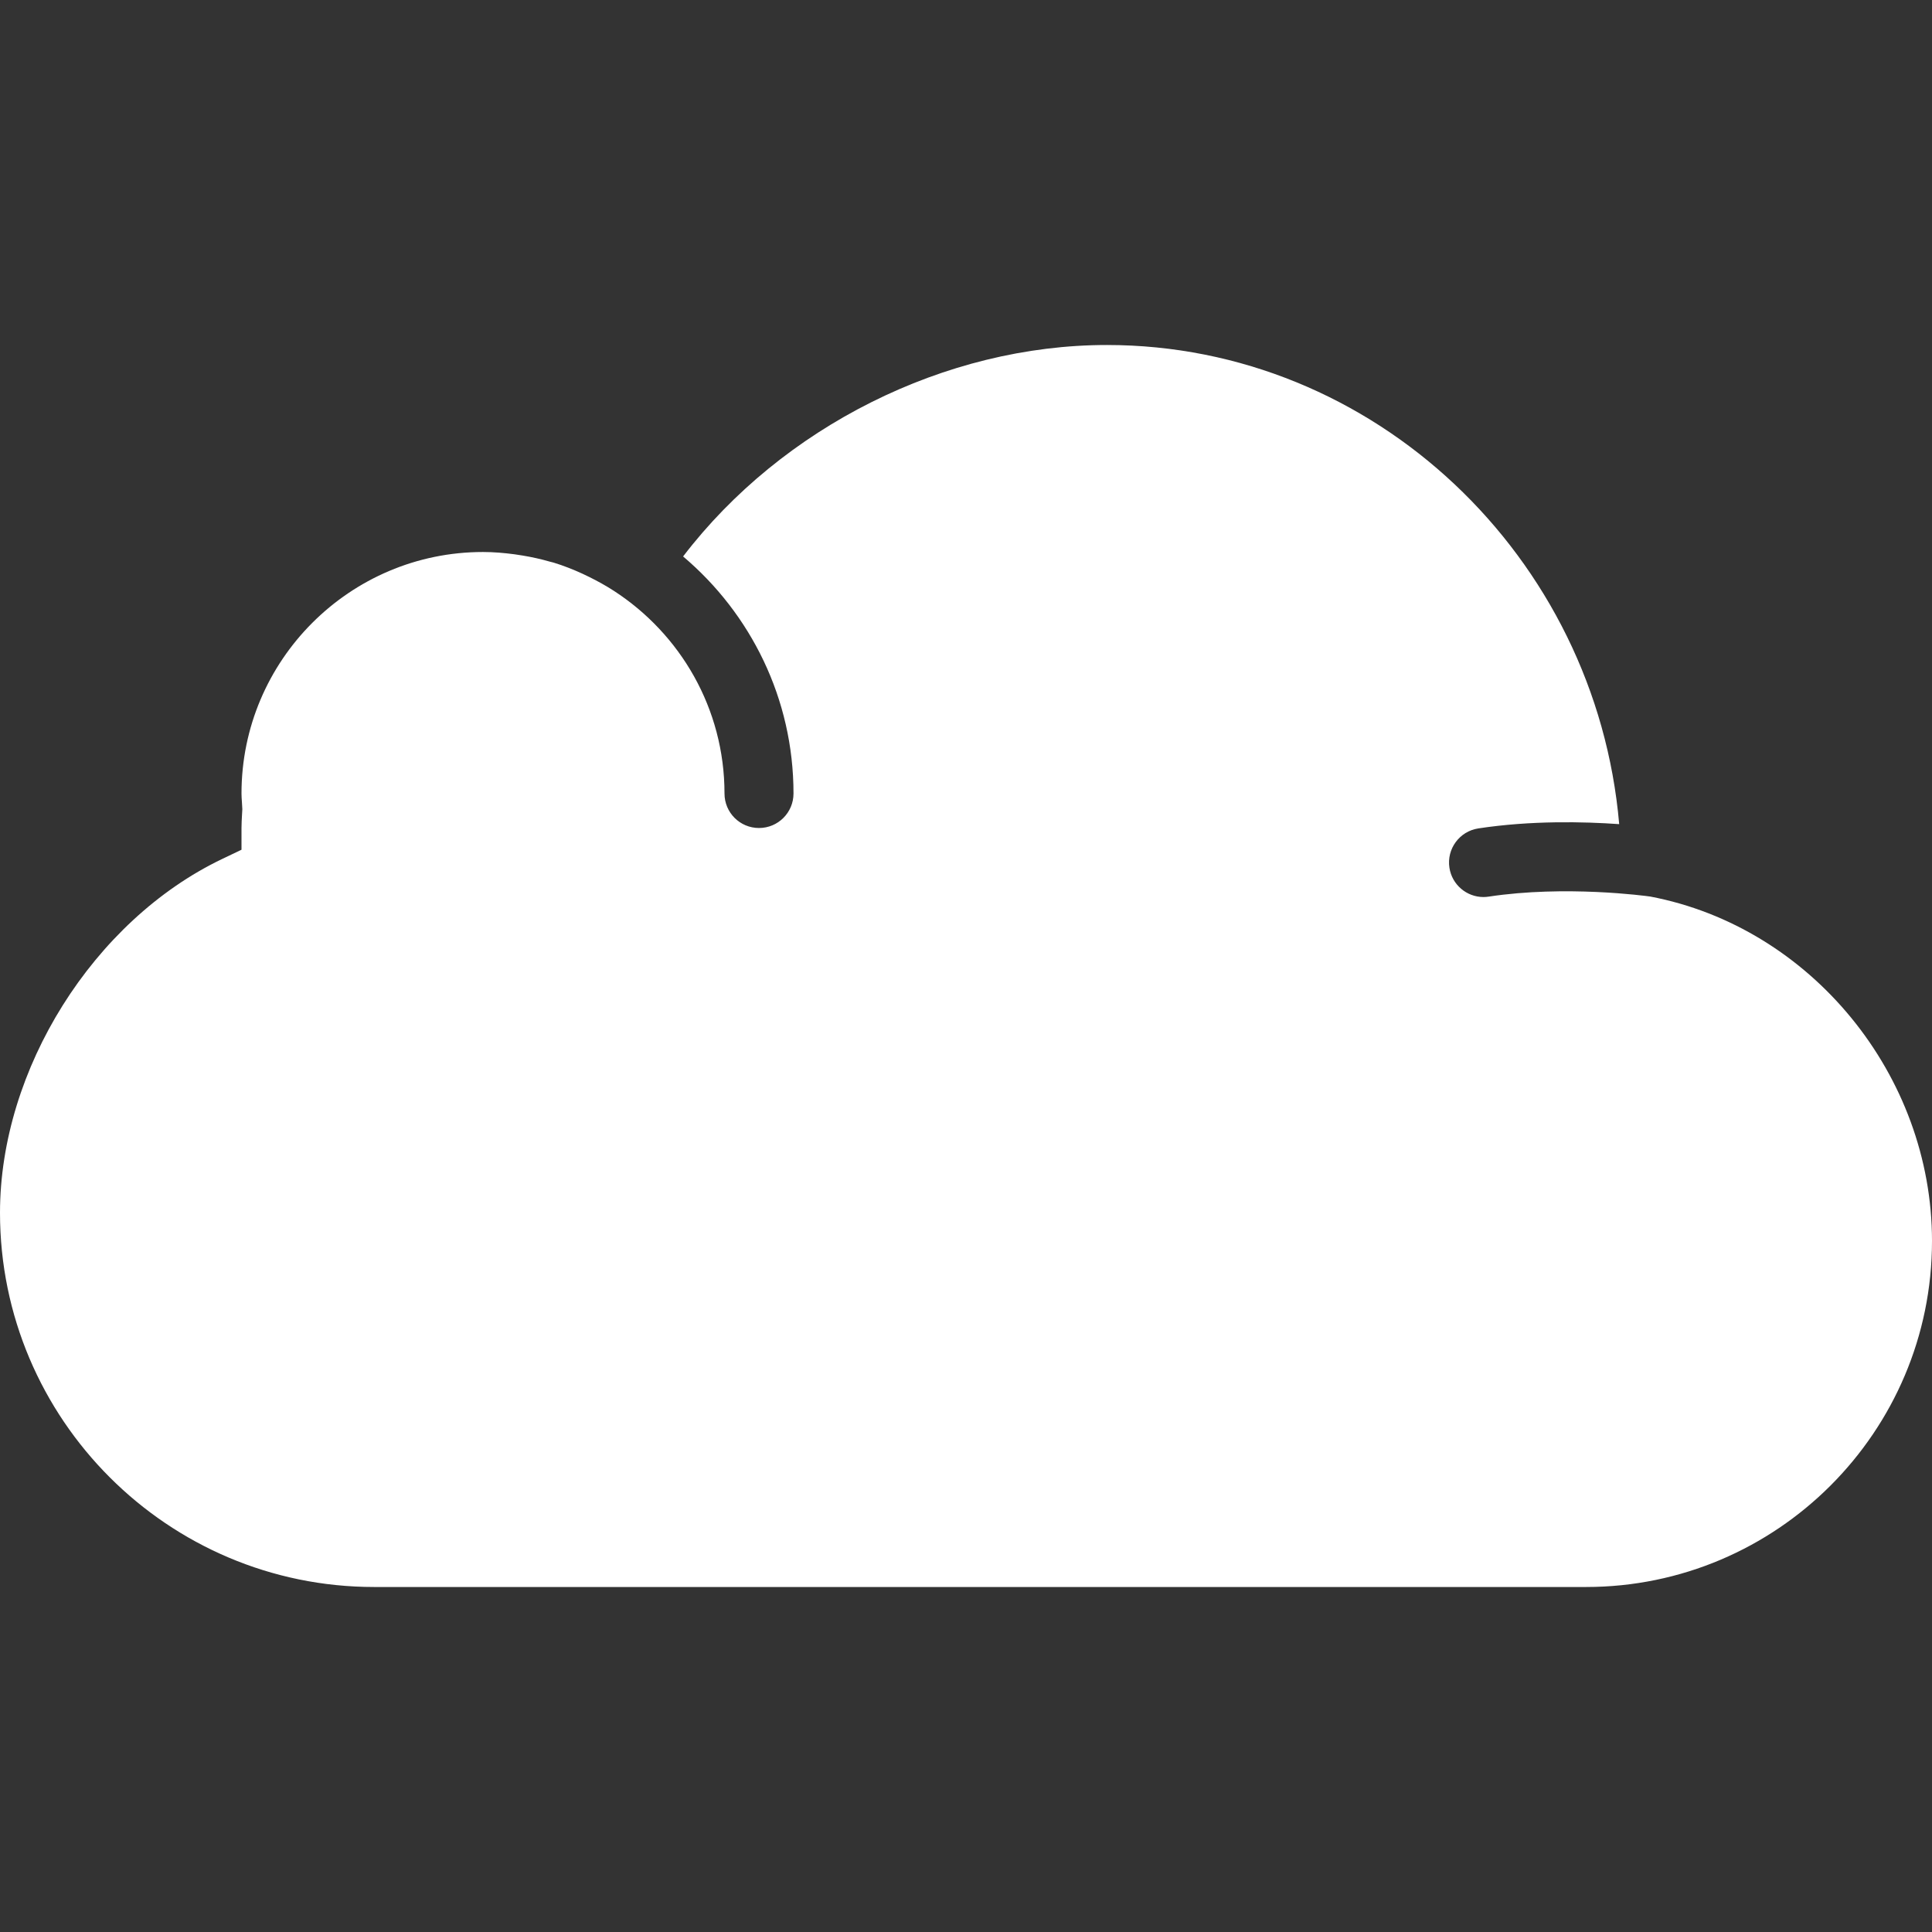 <svg enable-background="new 0 0 56 56" height="512" viewBox="0 0 56 56" width="512" xmlns="http://www.w3.org/2000/svg"><rect x="0" y="0" width="56" height="56" fill="#333333" stroke="none"/><path d="m25 46h-14.155c-5.98 0-10.845-4.865-10.845-10.846 0-4.154 2.705-8.466 6.433-10.253l.567-.271v-.63c0-.127.008-.256.015-.386l.009-.16-.012-.21c-.006-.081-.012-.162-.012-.244 0-3.859 3.141-7 7-7 .309 0 .614.027.917.067.078.01.156.023.233.036.267.044.53.102.789.177.035.01.071.017.106.027.285.087.563.197.835.321.071.032.14.067.21.101.24.119.475.249.702.396 1.927 1.248 3.208 3.413 3.208 5.875 0 .553.447 1 1 1s1-.447 1-1c0-2.754-1.246-5.219-3.2-6.871 2.867-3.75 7.588-6.129 12.285-6.129 7.745 0 14.177 6.135 14.848 13.888-1.022-.072-2.552-.109-4.083.124-.546.083-.921.593-.838 1.139.075.495.501.85.987.85.05 0 .101-.004.151-.012 2.227-.337 4.548-.021 4.684-.002 4.656.885 8.166 5.174 8.166 9.985 0 5.529-4.499 10.028-10.028 10.028h-12.972z" fill="#fff"/></svg>